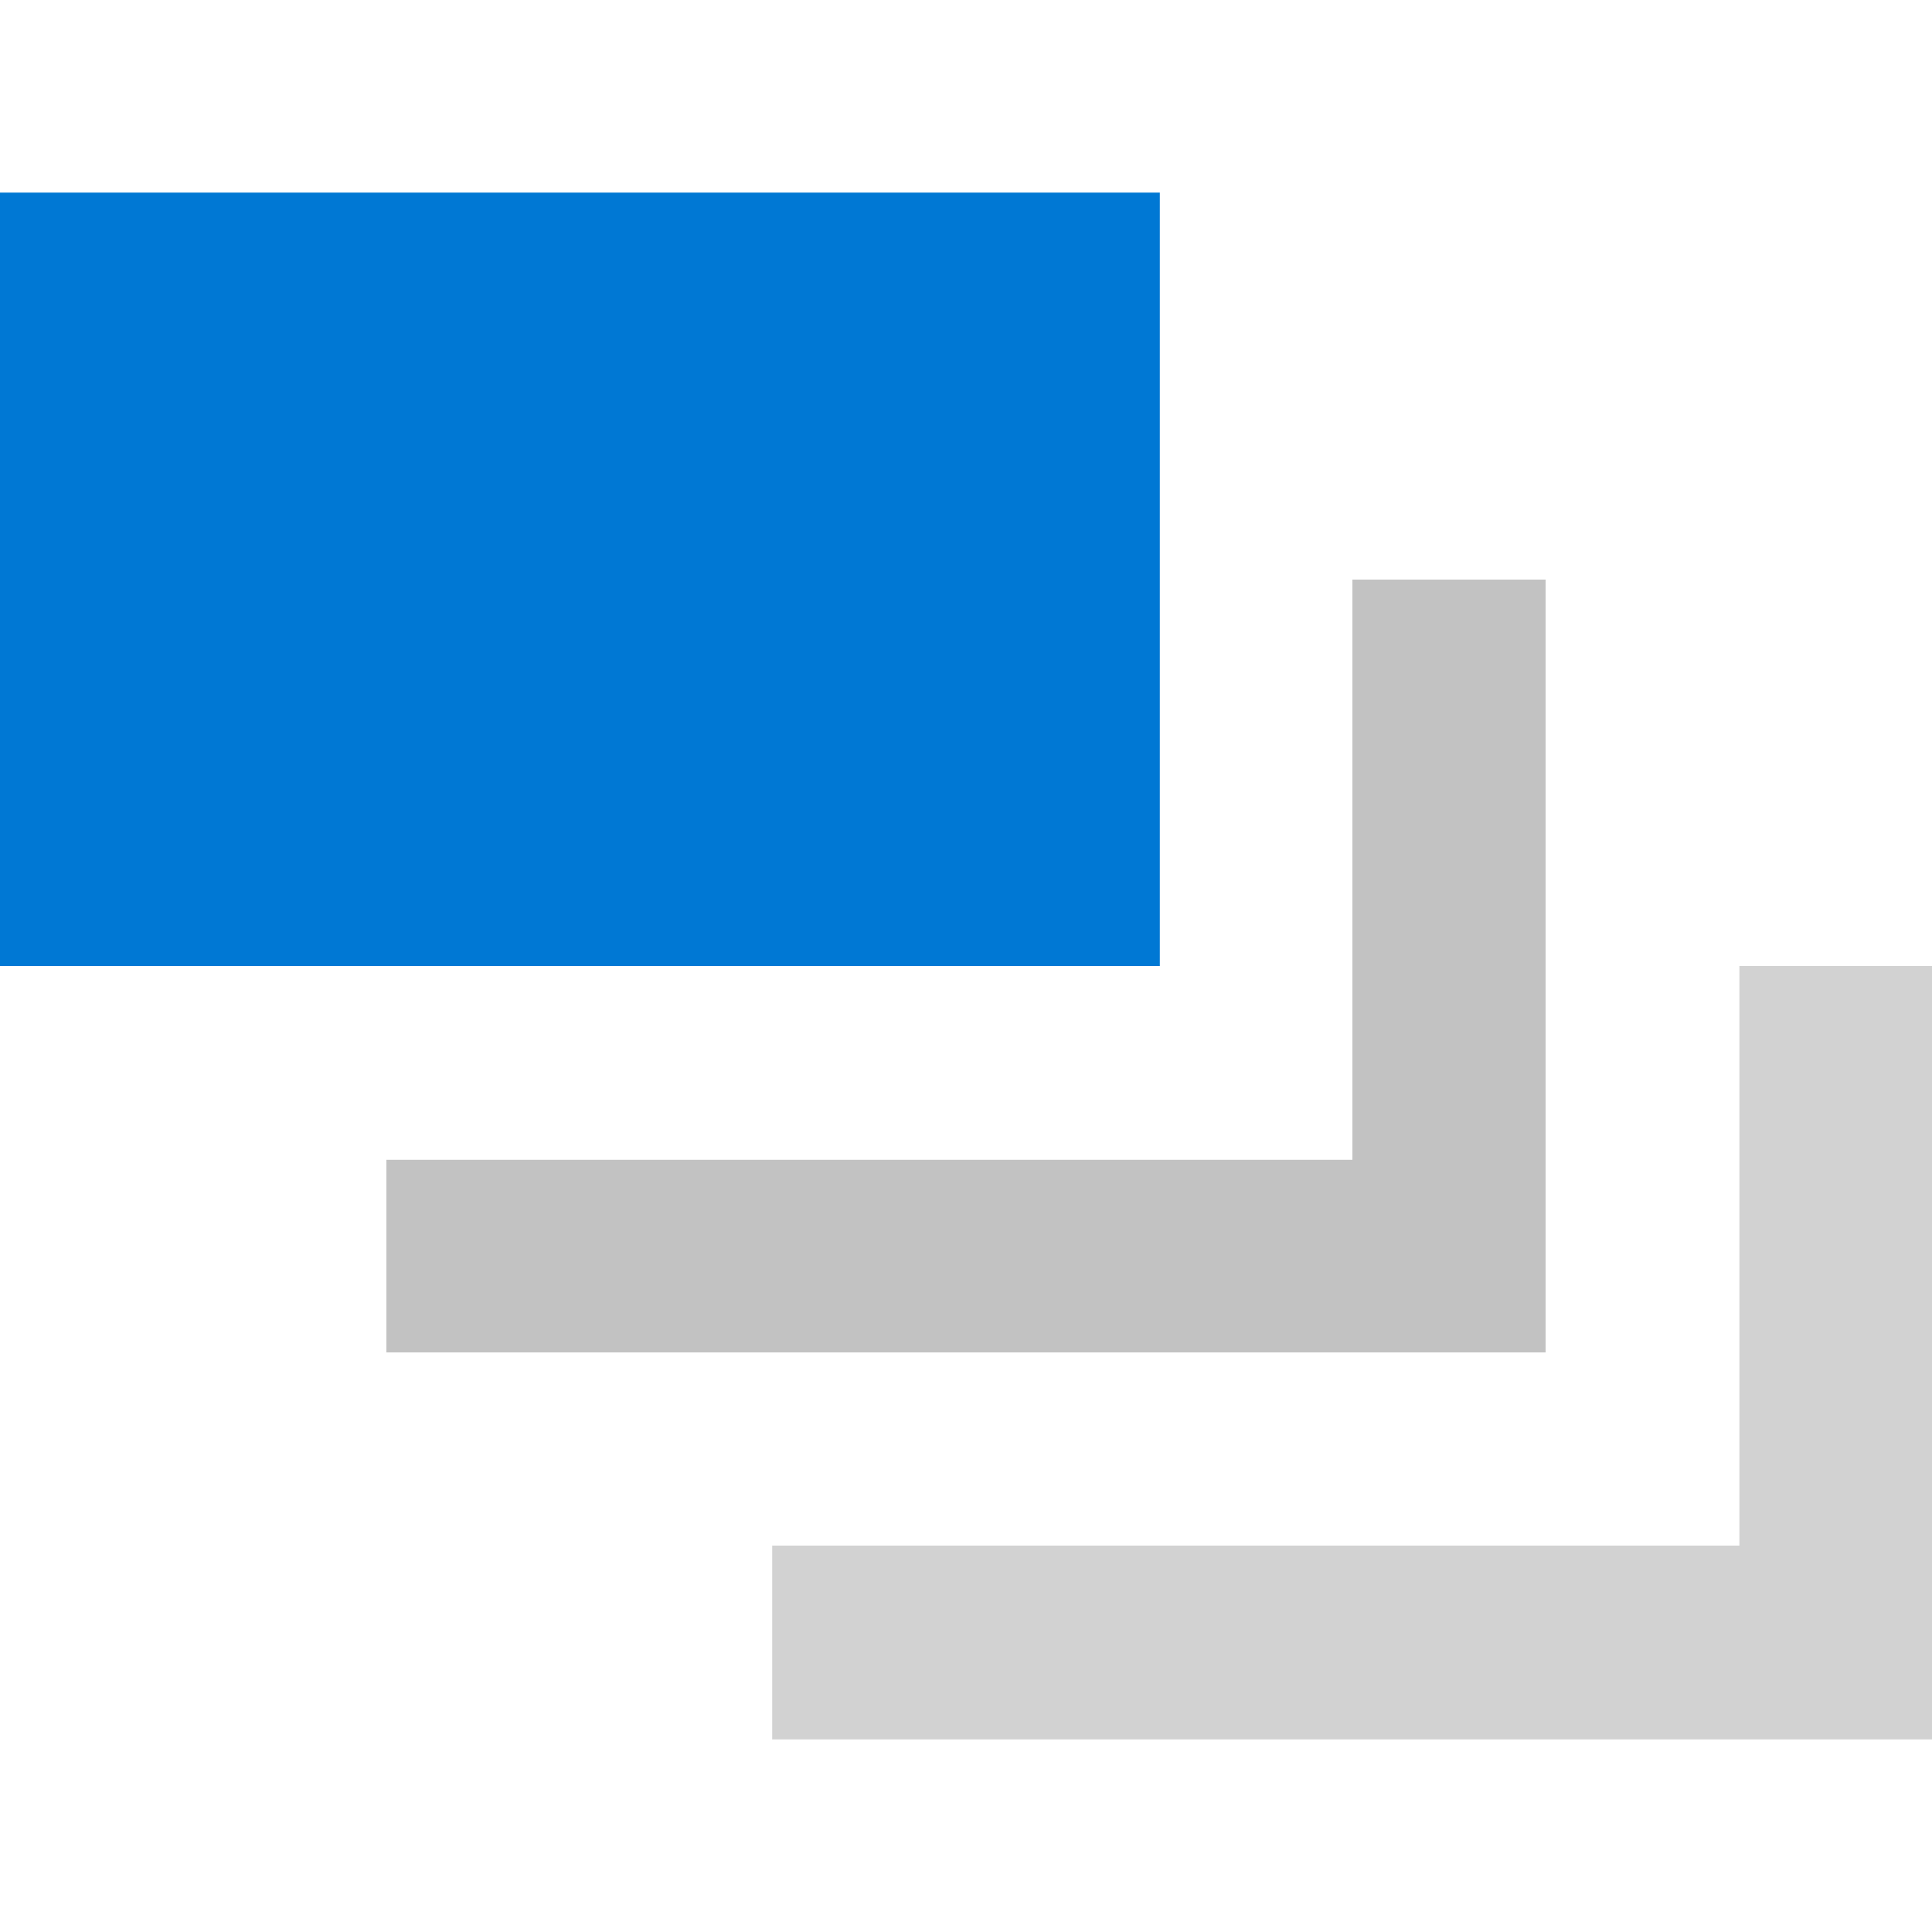 <svg id="ArrowUp" xmlns="http://www.w3.org/2000/svg" viewBox="0 0 32 32"><defs><style>.cls-1{fill:#d2d2d2;}.cls-2{fill:#0078d4;}.cls-3{fill:#c2c2c2;}</style></defs><title>Screens2-blue</title><polygon class="cls-1" points="32 16 28.81 16 28.81 25.6 12.79 25.6 12.79 28.81 32 28.81 32 16"/><rect class="cls-2" y="3.19" width="19.21" height="12.81"/><polygon class="cls-3" points="25.6 9.6 22.4 9.6 22.4 19.21 6.4 19.21 6.4 22.4 25.6 22.4 25.6 9.6"/></svg>